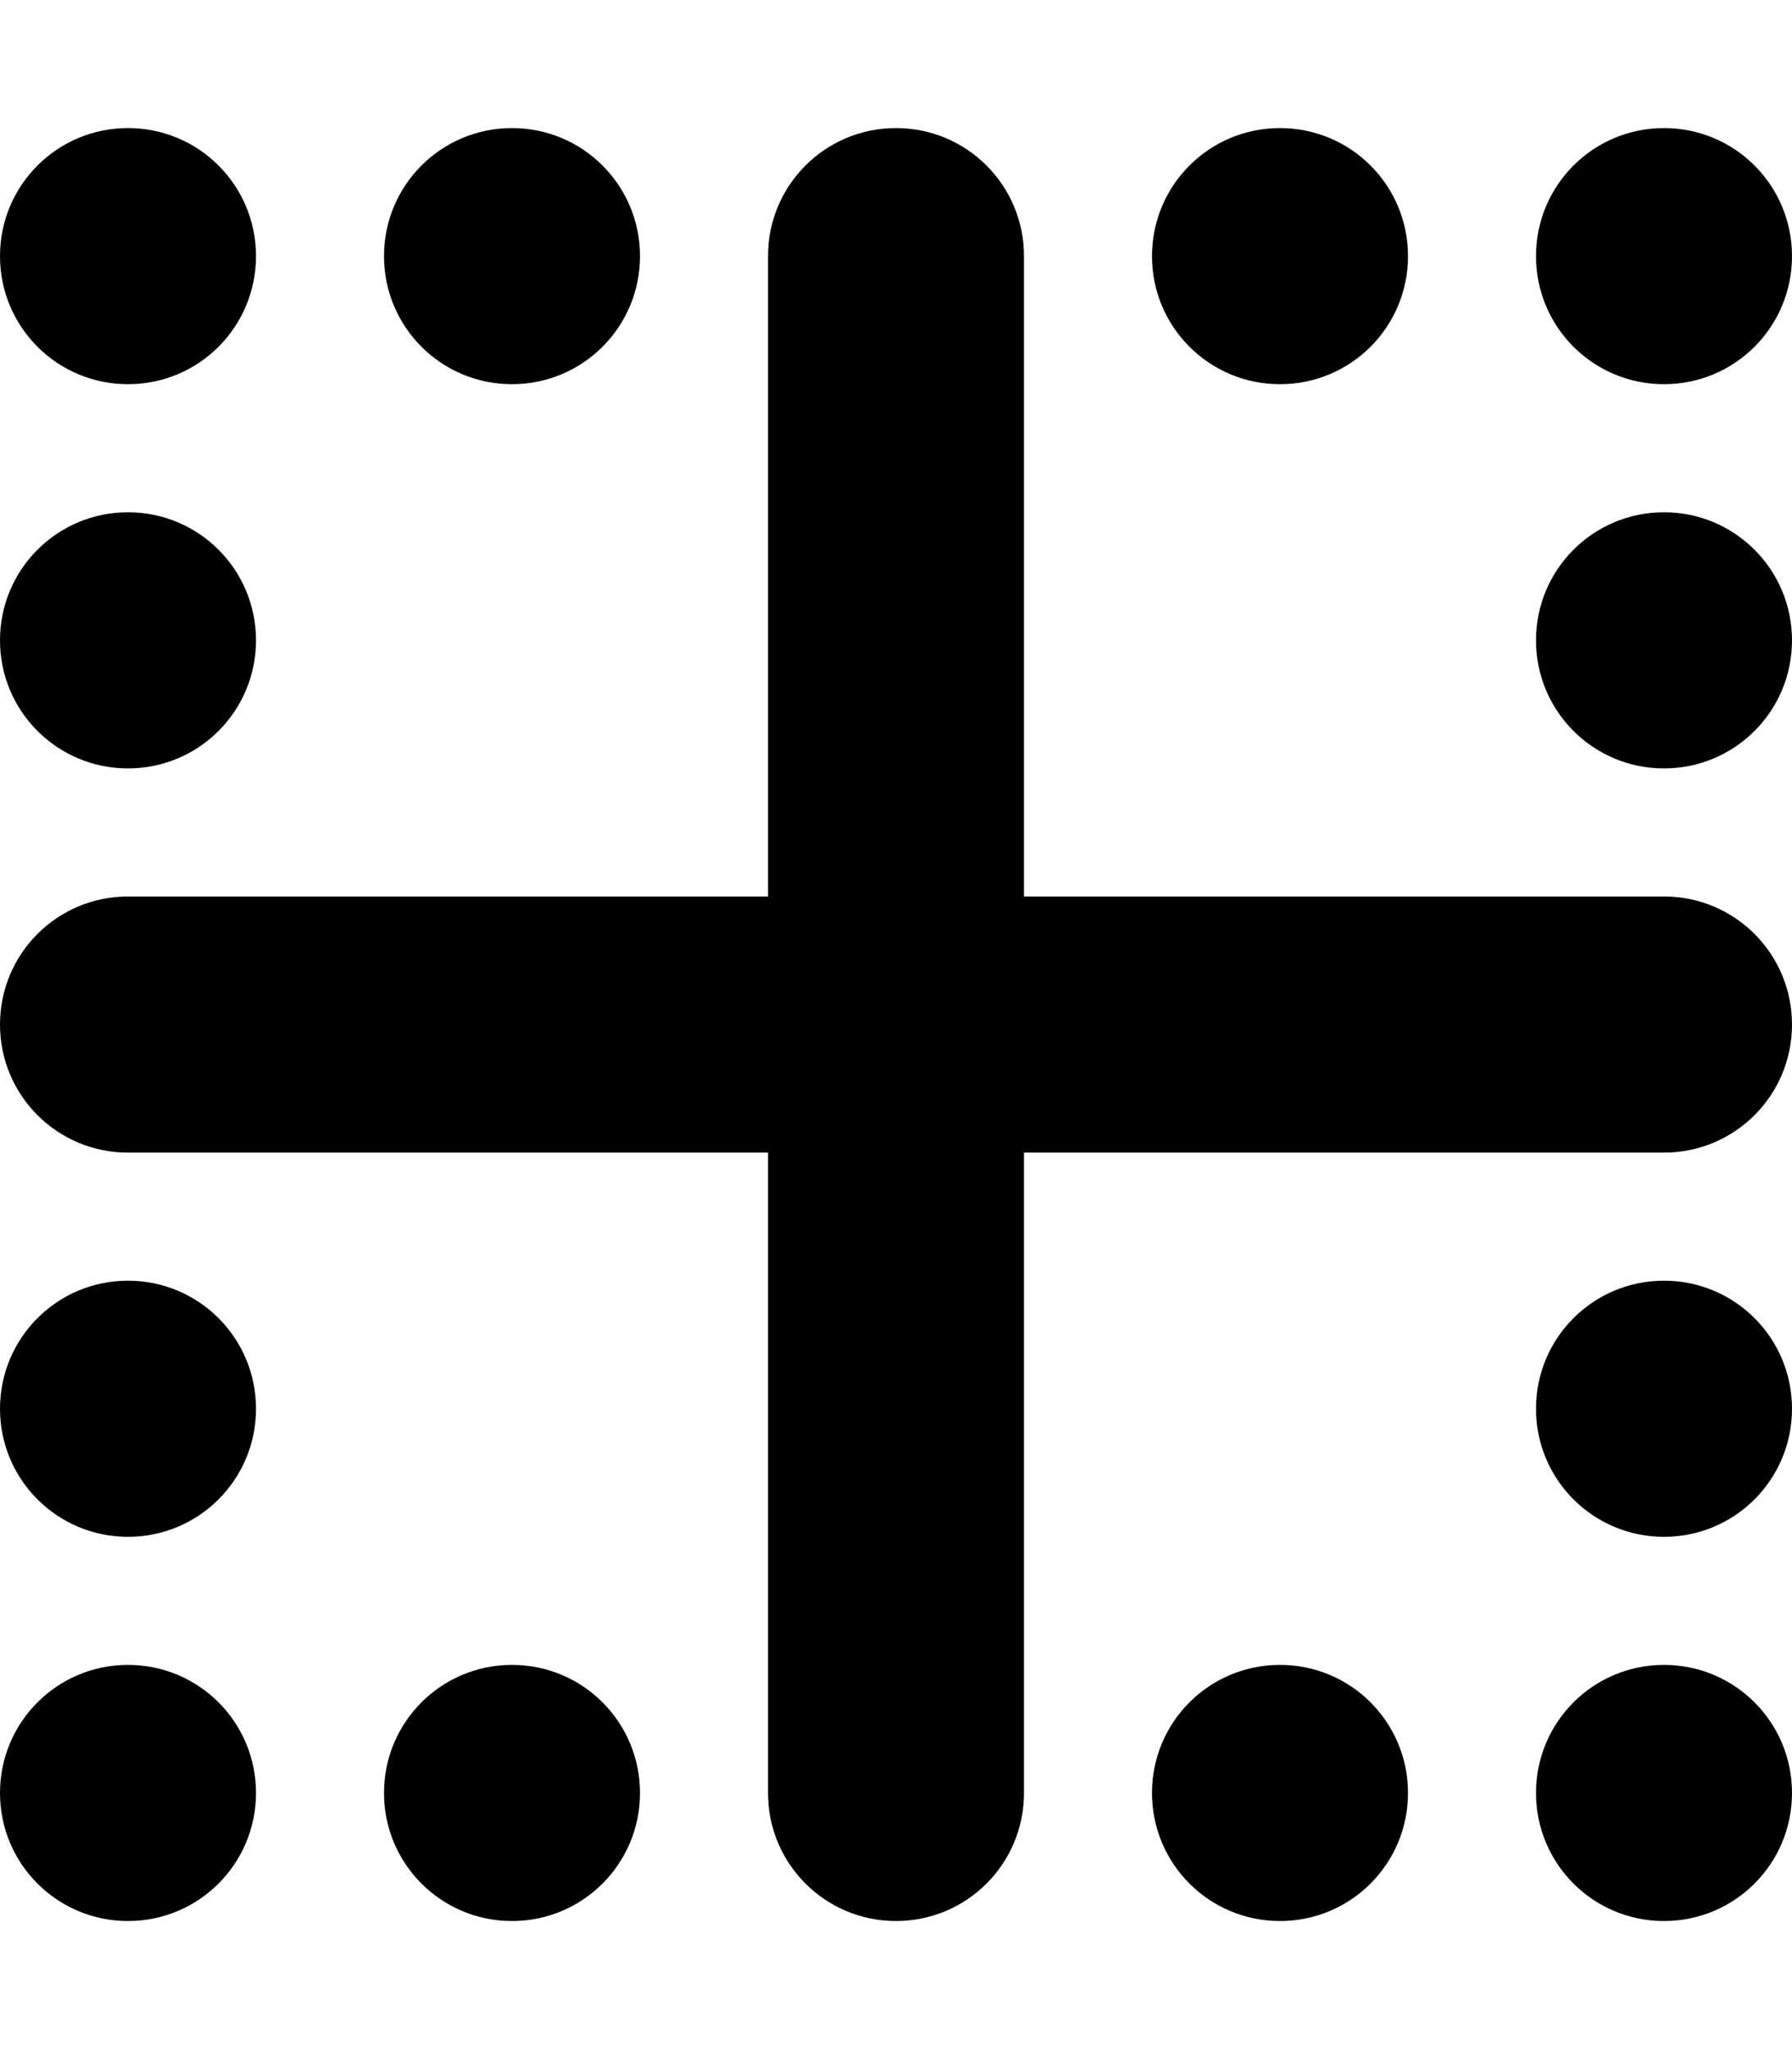 <svg fill="currentColor" xmlns="http://www.w3.org/2000/svg" viewBox="0 0 448 512"><!--! Font Awesome Pro 6.2.1 by @fontawesome - https://fontawesome.com License - https://fontawesome.com/license (Commercial License) Copyright 2022 Fonticons, Inc. --><path d="M0 448c0-17.7 14.3-32 32-32s32 14.3 32 32s-14.3 32-32 32s-32-14.3-32-32zm96 0c0-17.7 14.3-32 32-32s32 14.3 32 32s-14.3 32-32 32s-32-14.3-32-32zM96 64c0-17.7 14.3-32 32-32s32 14.3 32 32s-14.3 32-32 32s-32-14.3-32-32zM320 480c-17.7 0-32-14.3-32-32s14.3-32 32-32s32 14.3 32 32s-14.3 32-32 32zM288 64c0-17.7 14.3-32 32-32s32 14.3 32 32s-14.3 32-32 32s-32-14.3-32-32zM416 480c-17.7 0-32-14.3-32-32s14.3-32 32-32s32 14.3 32 32s-14.3 32-32 32zm0-384c-17.7 0-32-14.3-32-32s14.3-32 32-32s32 14.3 32 32s-14.3 32-32 32zM0 64C0 46.3 14.3 32 32 32s32 14.3 32 32s-14.3 32-32 32S0 81.7 0 64zM416 384c-17.7 0-32-14.3-32-32s14.3-32 32-32s32 14.3 32 32s-14.3 32-32 32zM0 352c0-17.7 14.3-32 32-32s32 14.3 32 32s-14.3 32-32 32s-32-14.3-32-32zM416 192c-17.7 0-32-14.3-32-32s14.3-32 32-32s32 14.3 32 32s-14.3 32-32 32zM0 160c0-17.7 14.3-32 32-32s32 14.3 32 32s-14.3 32-32 32s-32-14.3-32-32zm0 96c0-17.7 14.3-32 32-32l160 0 0-160c0-17.7 14.3-32 32-32s32 14.3 32 32l0 160 160 0c17.7 0 32 14.3 32 32s-14.3 32-32 32l-160 0 0 160c0 17.7-14.3 32-32 32s-32-14.3-32-32l0-160L32 288c-17.7 0-32-14.3-32-32z"/></svg>